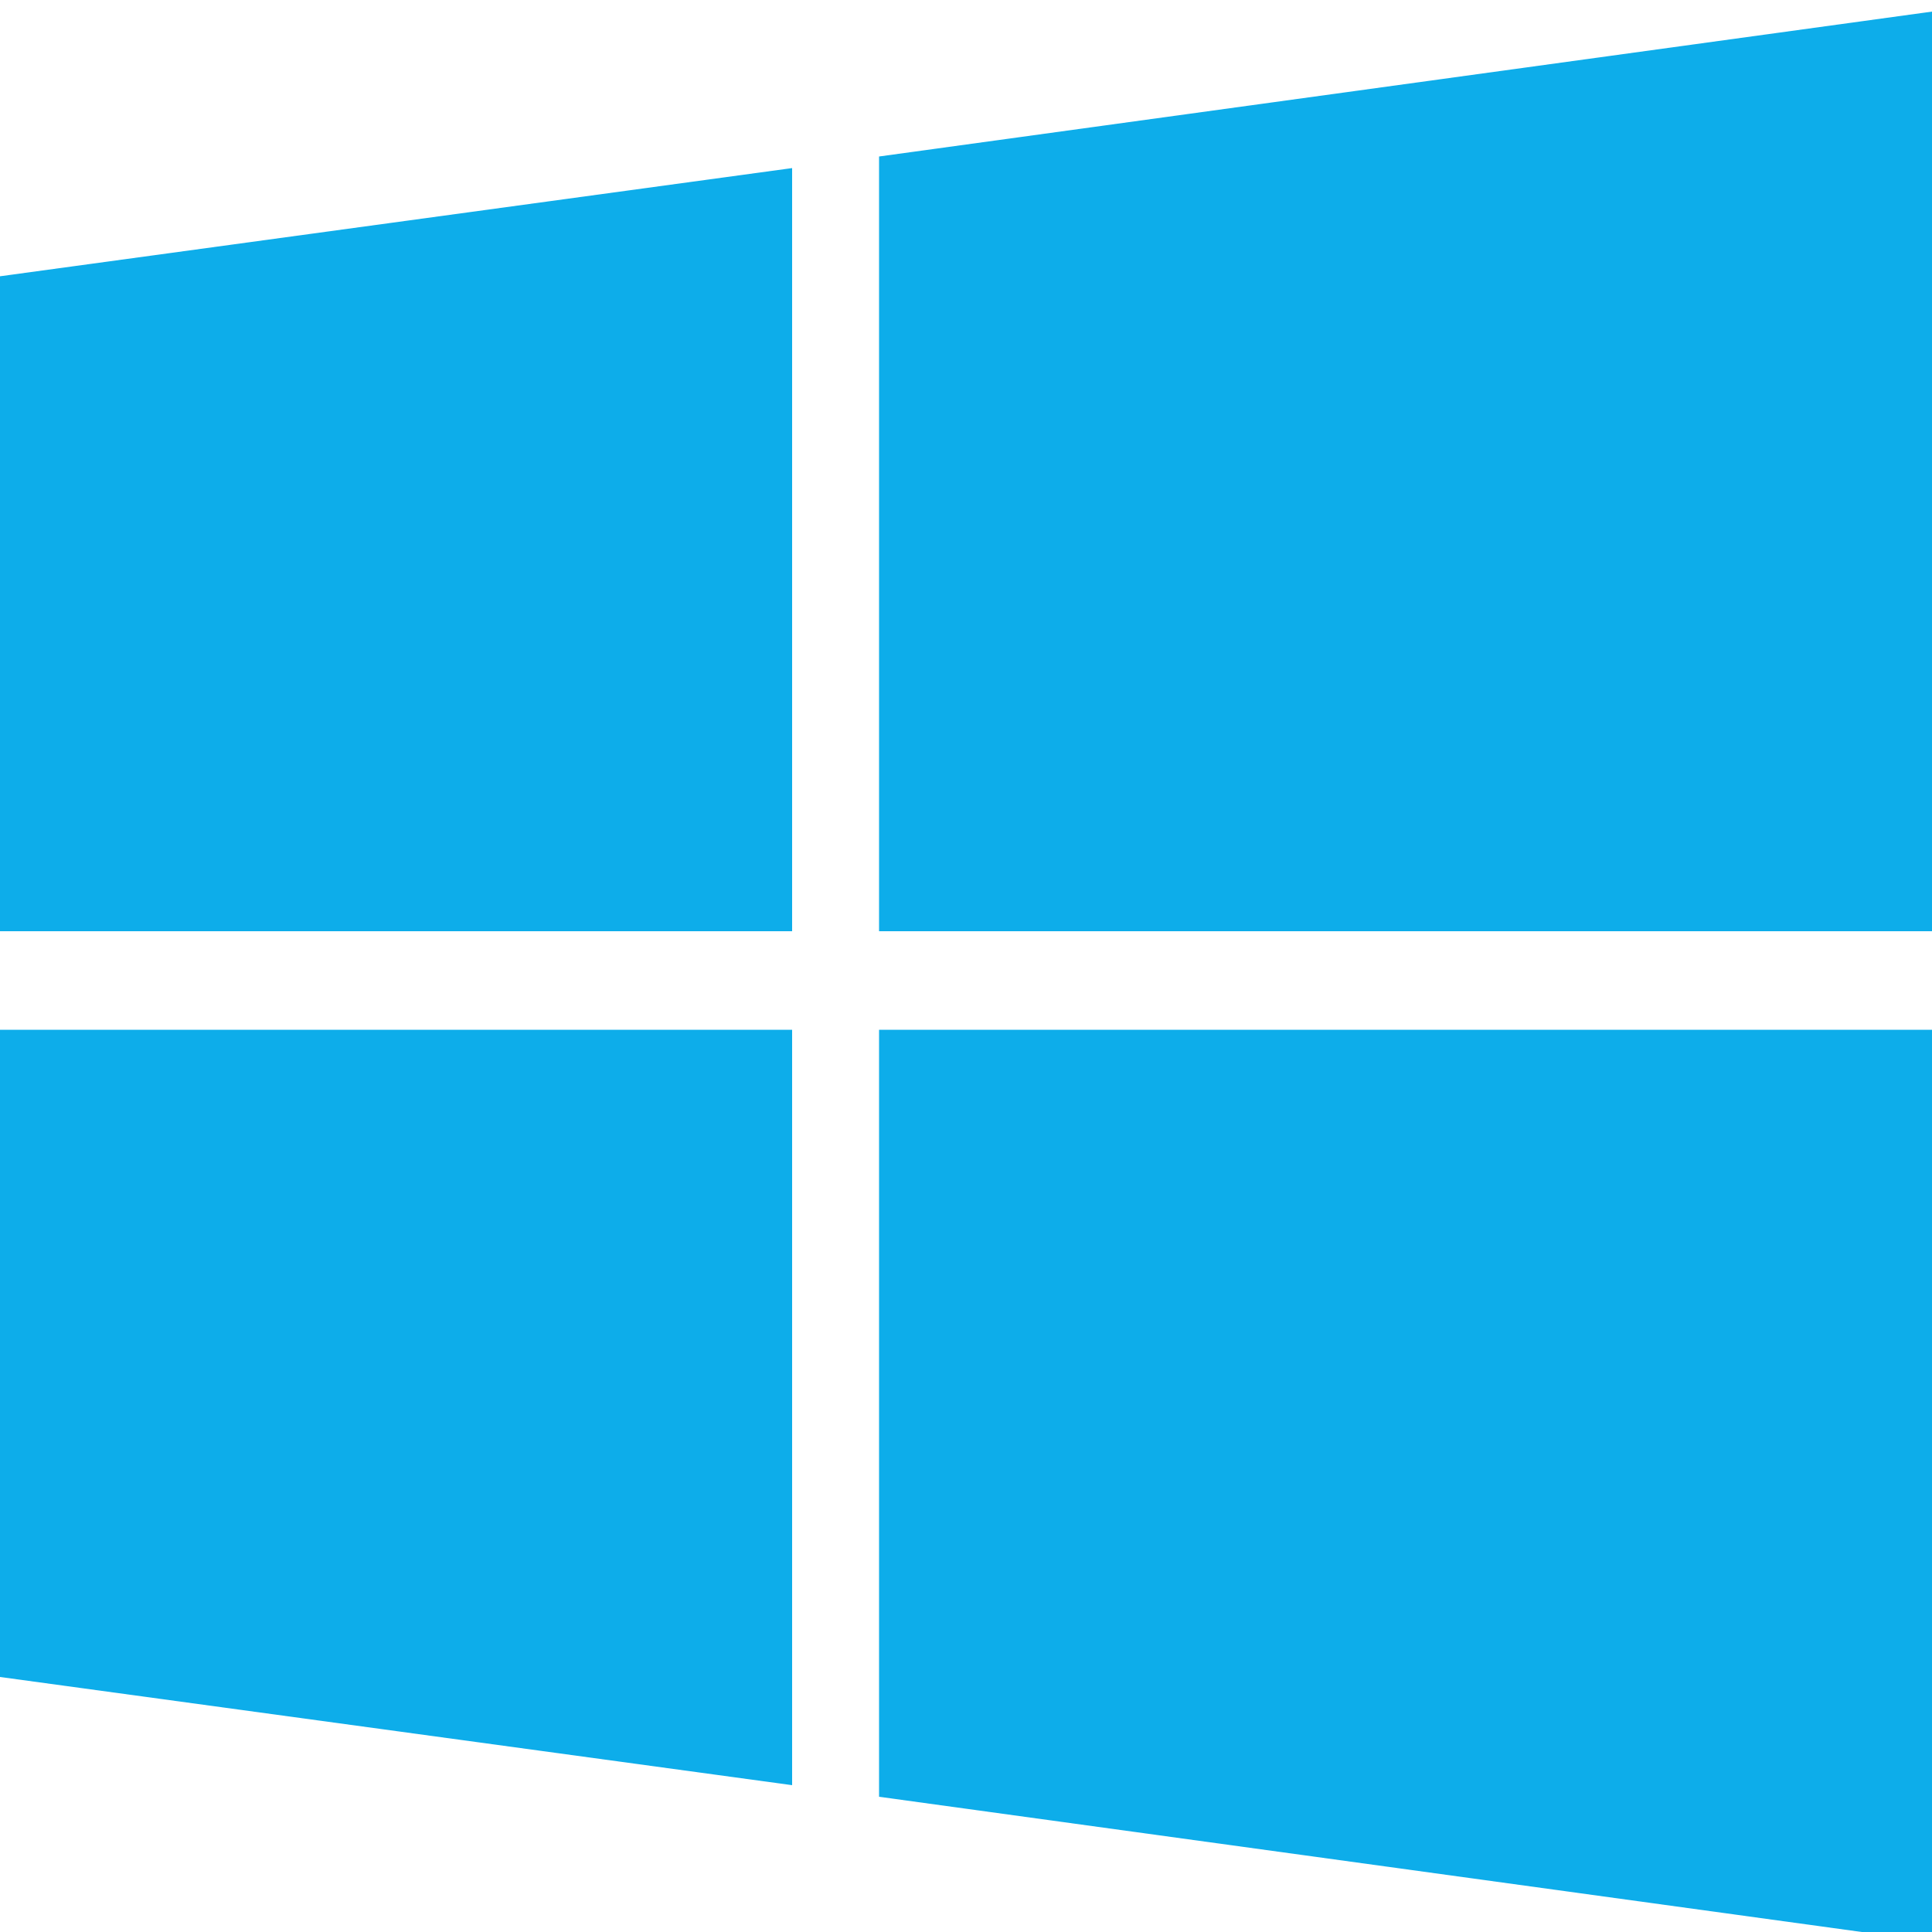 <svg xmlns="http://www.w3.org/2000/svg" xmlns:svg="http://www.w3.org/2000/svg" xmlns:xlink="http://www.w3.org/1999/xlink" id="svg2" x="0" y="0" enable-background="new 660.4 0 100 100" version="1.1" viewBox="660.4 0 100 100" xml:space="preserve"><path id="path13" fill="#0DADEA" d="M660.4,14.3l41-5.6v39.5h-41L660.4,14.3z M701.4,53.3v39.1	l-41-5.6l0-33.5L701.4,53.3L701.4,53.3L701.4,53.3z M705.9,8.1l54.5-7.5v47.6h-54.5V8.1z M760.4,53.3v47.2L705.9,93V53.3H760.4z"/></svg>